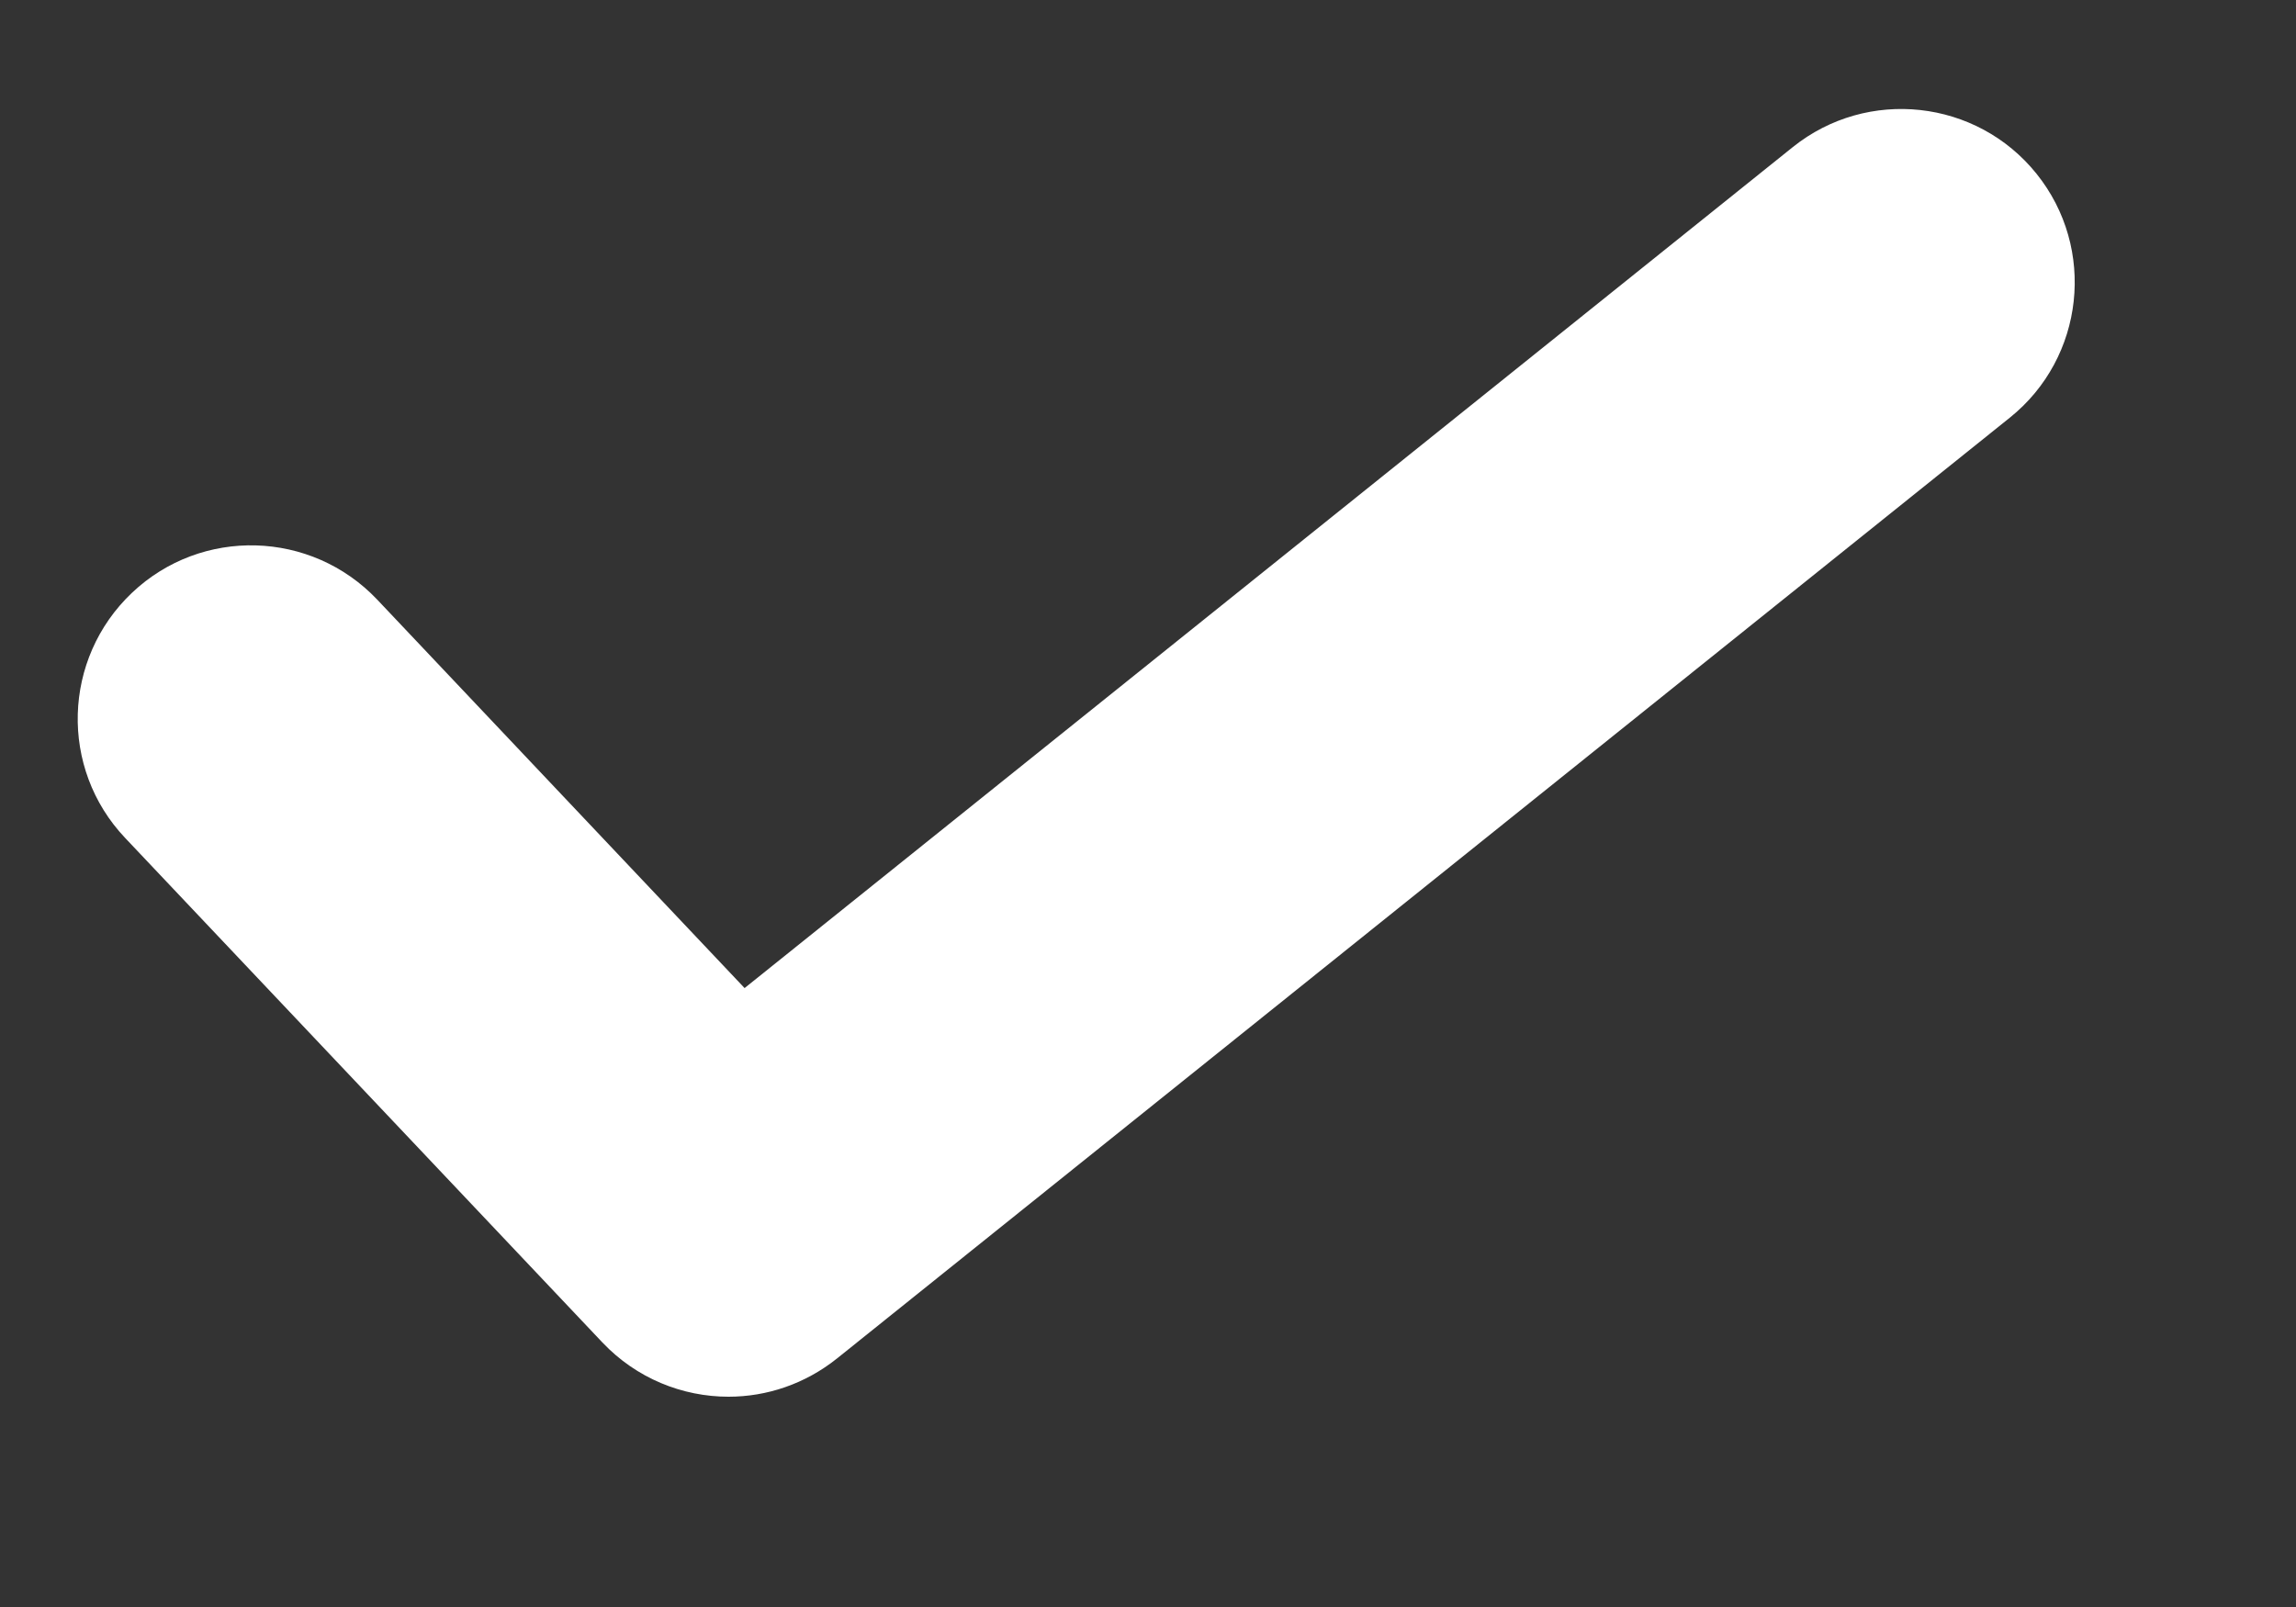 <svg width="10" height="7" viewBox="0 0 10 7" fill="none" xmlns="http://www.w3.org/2000/svg">
<rect x="0" y="0" width="10" height="7" fill="#333333" stroke="none"/>
<path d="M3.173 6.084C2.972 6.084 2.772 6.004 2.624 5.848L0.545 3.65C0.258 3.347 0.272 2.869 0.575 2.582C0.878 2.295 1.356 2.309 1.643 2.612L3.243 4.304L7.808 0.641C8.133 0.38 8.609 0.432 8.87 0.757C9.131 1.082 9.079 1.558 8.754 1.819L3.646 5.917C3.506 6.029 3.339 6.084 3.173 6.084Z" fill="white"/>
</svg>
